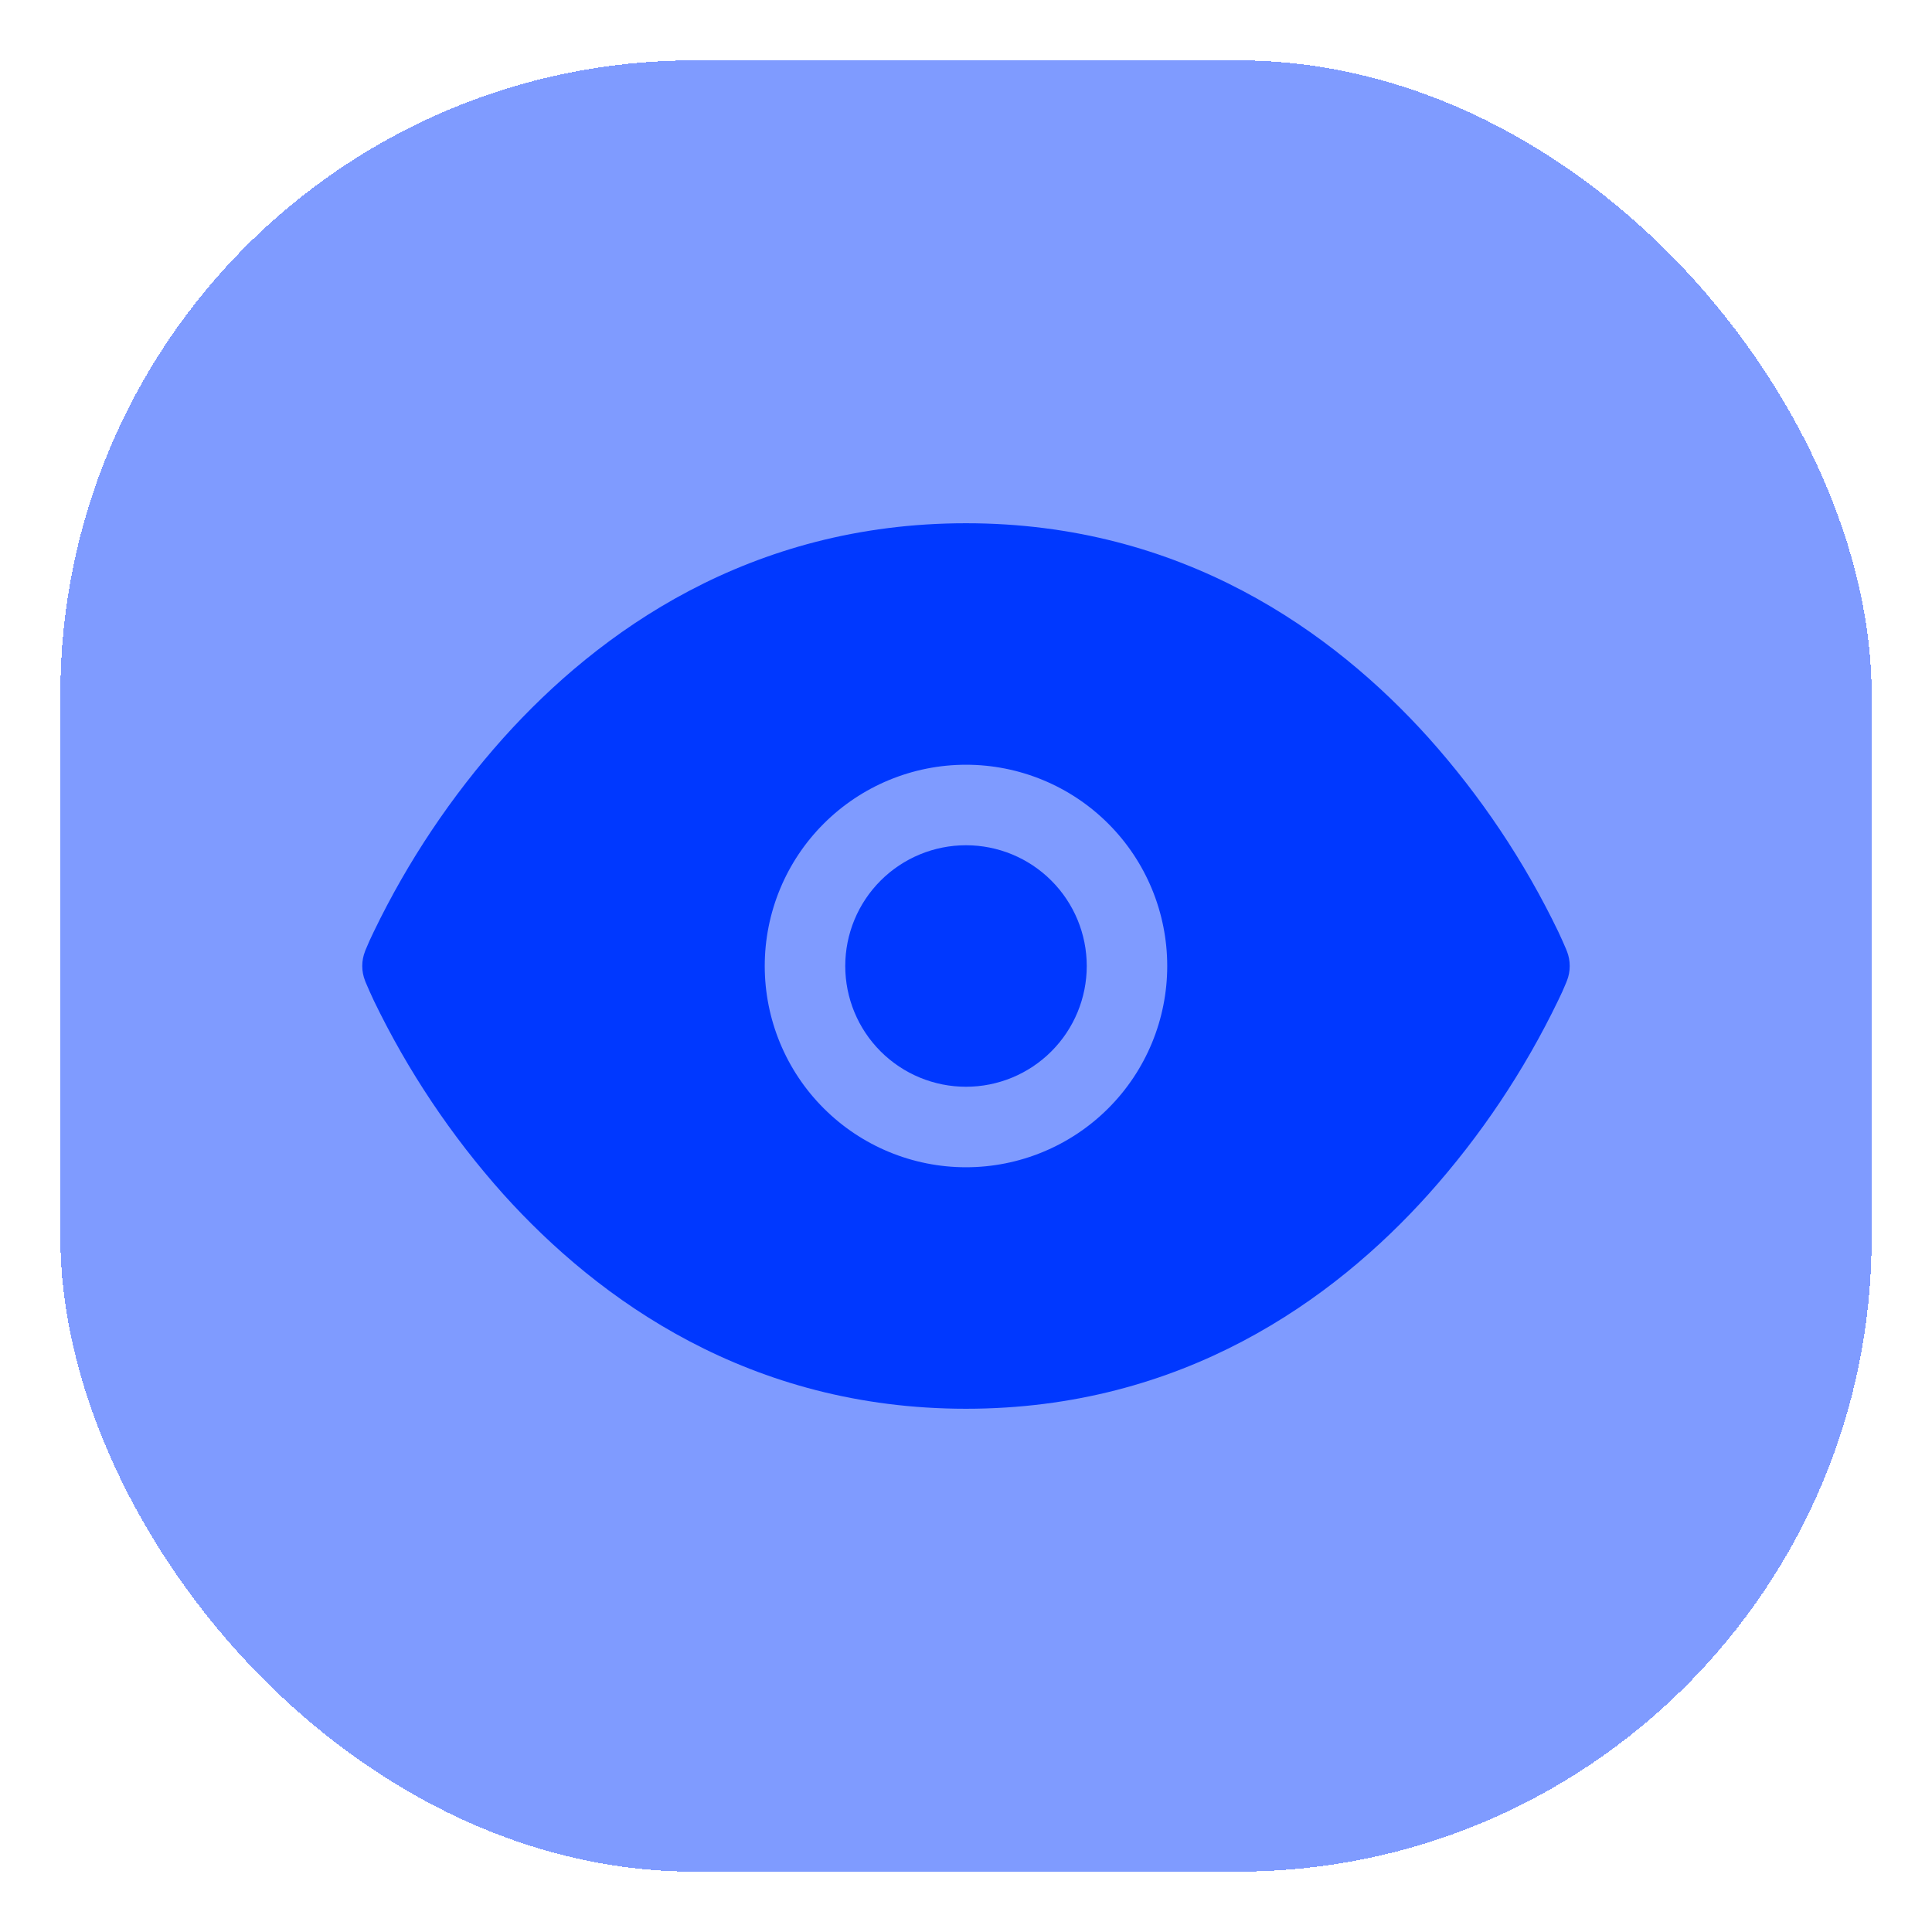 <svg width="64" height="64" viewBox="0 0 64 64" fill="none" xmlns="http://www.w3.org/2000/svg">
<g filter="url(#filter0_d_22_135)">
<rect x="2" y="1" width="60" height="60" rx="21" fill="#0038FF" fill-opacity="0.5" shape-rendering="crispEdges"/>
<path fill-rule="evenodd" clip-rule="evenodd" d="M32 31.496V35C30.939 35 29.922 34.579 29.171 33.828C28.421 33.078 28 32.061 28 31C28 29.939 28.421 28.922 29.171 28.172C29.922 27.421 30.939 27 32 27V31.496ZM32 24.333C30.232 24.333 28.536 25.036 27.286 26.286C26.035 27.536 25.333 29.232 25.333 31C25.333 32.768 26.035 34.464 27.286 35.714C28.536 36.964 30.232 37.667 32 37.667V45.667C24.837 45.667 19.837 42.072 16.674 38.56C14.95 36.632 13.505 34.471 12.381 32.141C12.289 31.946 12.201 31.748 12.117 31.549L12.101 31.512L12.098 31.501L12.096 31.496C11.968 31.178 11.968 30.822 12.096 30.504L12.272 30.576C12.213 30.553 12.154 30.53 12.096 30.504V30.499L12.101 30.488L12.117 30.451C12.199 30.25 12.288 30.053 12.384 29.859C13.508 27.53 14.953 25.37 16.677 23.443C19.834 19.928 24.834 16.333 32 16.333V24.333ZM32 27V35C33.061 35 34.078 34.579 34.828 33.828C35.578 33.078 36 32.061 36 31C36 29.939 35.578 28.922 34.828 28.172C34.078 27.421 33.061 27 32 27ZM32 37.667C33.768 37.667 35.464 36.964 36.714 35.714C37.964 34.464 38.666 32.768 38.666 31C38.666 29.232 37.964 27.536 36.714 26.286C35.464 25.036 33.768 24.333 32 24.333V16.333C39.163 16.333 44.163 19.928 47.325 23.443C49.049 25.37 50.495 27.53 51.618 29.859C51.71 30.054 51.798 30.252 51.883 30.451L51.896 30.488L51.901 30.499L51.904 30.504C52.031 30.822 52.031 31.178 51.904 31.496V31.501L51.896 31.512L51.883 31.549C51.801 31.75 51.712 31.947 51.616 32.141C50.492 34.47 49.047 36.63 47.322 38.557C44.165 42.075 39.165 45.667 32 45.667V37.667Z" fill="#0038FF"/>
</g>
<defs>
<filter id="filter0_d_22_135" x="0" y="0" width="64" height="64" filterUnits="userSpaceOnUse" color-interpolation-filters="sRGB">
<feFlood flood-opacity="0" result="BackgroundImageFix"/>
<feColorMatrix in="SourceAlpha" type="matrix" values="0 0 0 0 0 0 0 0 0 0 0 0 0 0 0 0 0 0 127 0" result="hardAlpha"/>
<feOffset dy="1"/>
<feGaussianBlur stdDeviation="1"/>
<feComposite in2="hardAlpha" operator="out"/>
<feColorMatrix type="matrix" values="0 0 0 0 0 0 0 0 0 0 0 0 0 0 0 0 0 0 0.2 0"/>
<feBlend mode="normal" in2="BackgroundImageFix" result="effect1_dropShadow_22_135"/>
<feBlend mode="normal" in="SourceGraphic" in2="effect1_dropShadow_22_135" result="shape"/>
</filter>
</defs>
</svg>

